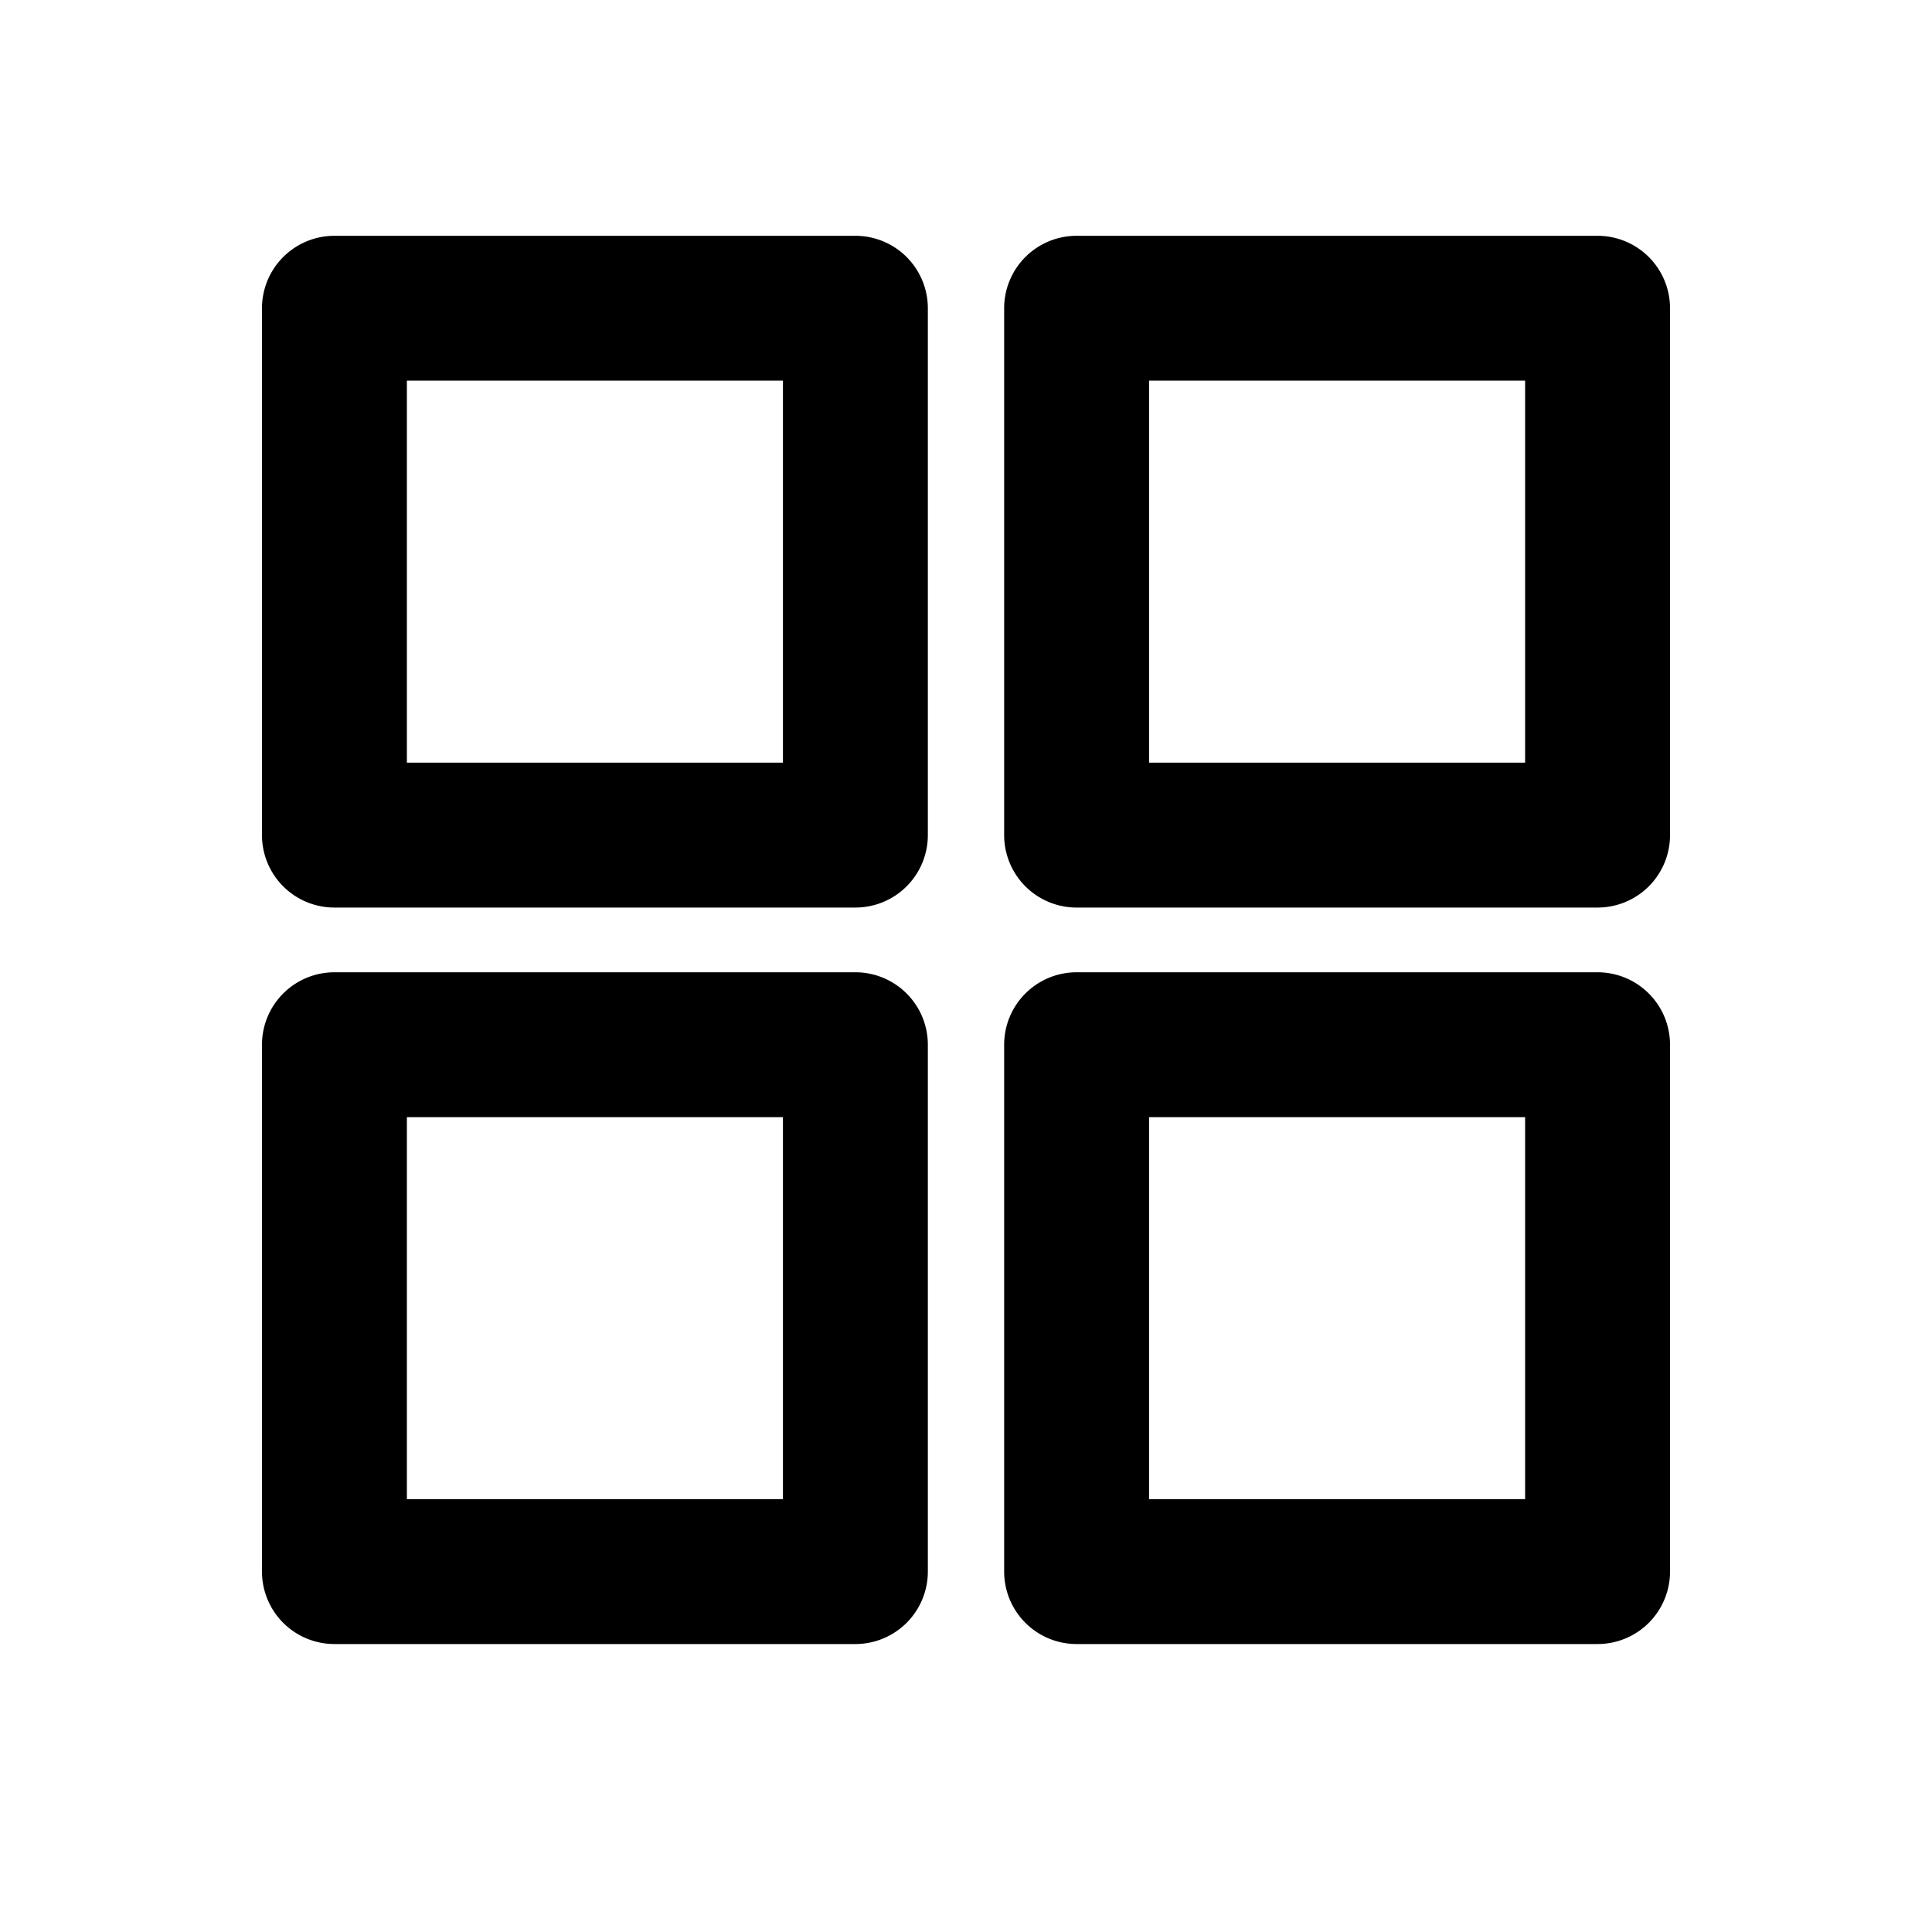 <?xml version="1.0" standalone="no"?><!DOCTYPE svg PUBLIC "-//W3C//DTD SVG 1.1//EN" "http://www.w3.org/Graphics/SVG/1.1/DTD/svg11.dtd"><svg t="1560070719300" class="icon" style="" viewBox="0 0 1024 1024" version="1.1" xmlns="http://www.w3.org/2000/svg" p-id="3402" xmlns:xlink="http://www.w3.org/1999/xlink" width="200" height="200"><defs><style type="text/css"></style></defs><path d="M138.854 553.728a38.4 38.4 0 0 1 38.4-38.4h276.122a38.4 38.4 0 0 1 38.4 38.4v279.245a38.4 38.4 0 0 1-38.4 38.4H177.254a38.4 38.4 0 0 1-38.4-38.4v-279.245z m76.8 240.845h199.322v-202.445H215.654v202.445zM138.854 163.379a38.4 38.4 0 0 1 38.4-38.4h276.122a38.4 38.4 0 0 1 38.4 38.4v279.245a38.4 38.4 0 0 1-38.4 38.4H177.254a38.4 38.4 0 0 1-38.4-38.4V163.328z m76.8 38.4v202.445h199.322V201.728H215.654zM532.224 163.379a38.4 38.4 0 0 1 38.4-38.4h276.122a38.4 38.4 0 0 1 38.4 38.4v279.245a38.4 38.4 0 0 1-38.4 38.4h-276.122a38.4 38.4 0 0 1-38.4-38.4V163.328z m76.8 240.845h199.322V201.728h-199.322v202.445zM532.224 553.728a38.4 38.4 0 0 1 38.4-38.4h276.122a38.4 38.4 0 0 1 38.4 38.4v279.245a38.4 38.4 0 0 1-38.4 38.4h-276.122a38.4 38.4 0 0 1-38.4-38.4v-279.245z m76.8 240.845h199.322v-202.445h-199.322v202.445z" p-id="3403"></path></svg>